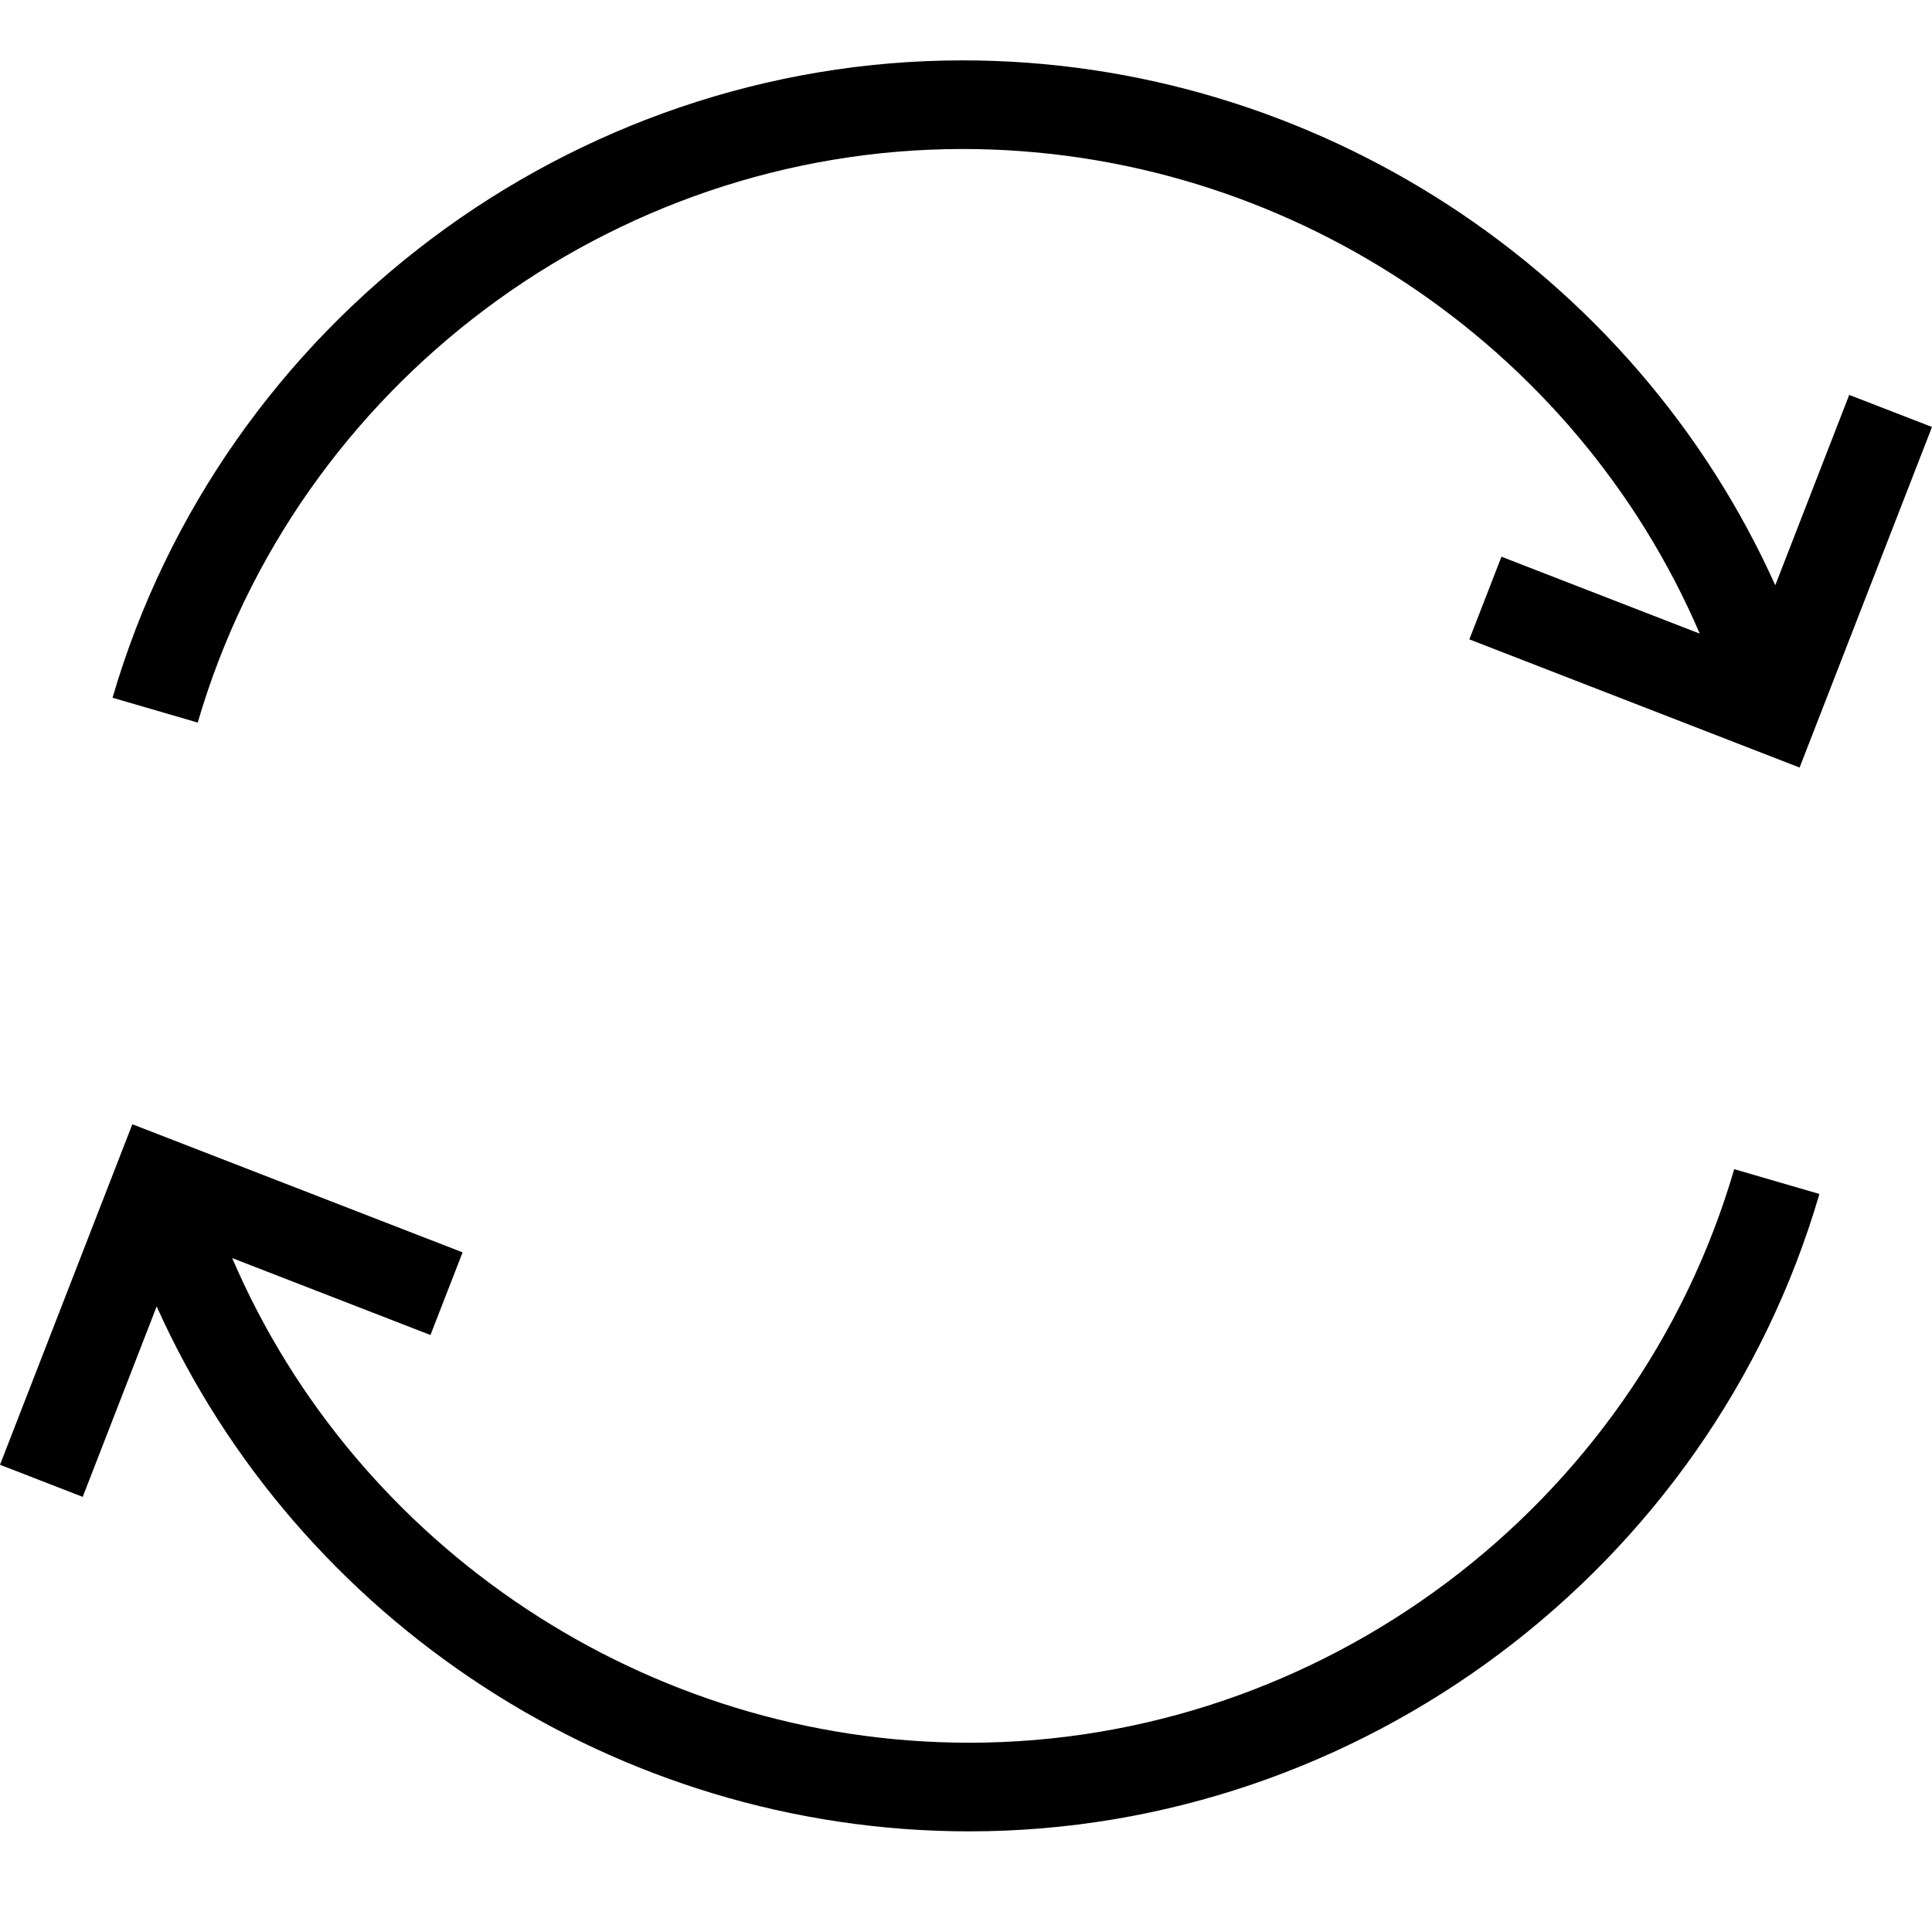 <svg xmlns="http://www.w3.org/2000/svg" width="32" height="32" viewBox="0 0 32 32">
  <path fill-rule="evenodd" d="M15.945,2.468 C10.118,2.468 4.907,6.375 3.275,11.968 L1.864,11.557 C3.678,5.341 9.469,1 15.945,1 C21.788,1 27.067,4.492 29.404,9.694 L30.629,6.541 L32,7.072 L29.807,12.713 L24.337,10.59 L24.869,9.221 L28.153,10.495 C26.098,5.702 21.283,2.468 15.945,2.468 Z M16.054,28.865 C21.882,28.865 27.092,24.959 28.724,19.365 L30.135,19.776 C28.321,25.992 22.53,30.333 16.054,30.333 C10.211,30.333 4.932,26.842 2.595,21.639 L1.37,24.793 L0,24.261 L2.192,18.621 L7.662,20.743 L7.13,22.112 L3.846,20.838 C5.901,25.632 10.717,28.865 16.054,28.865 Z"/>
</svg>
